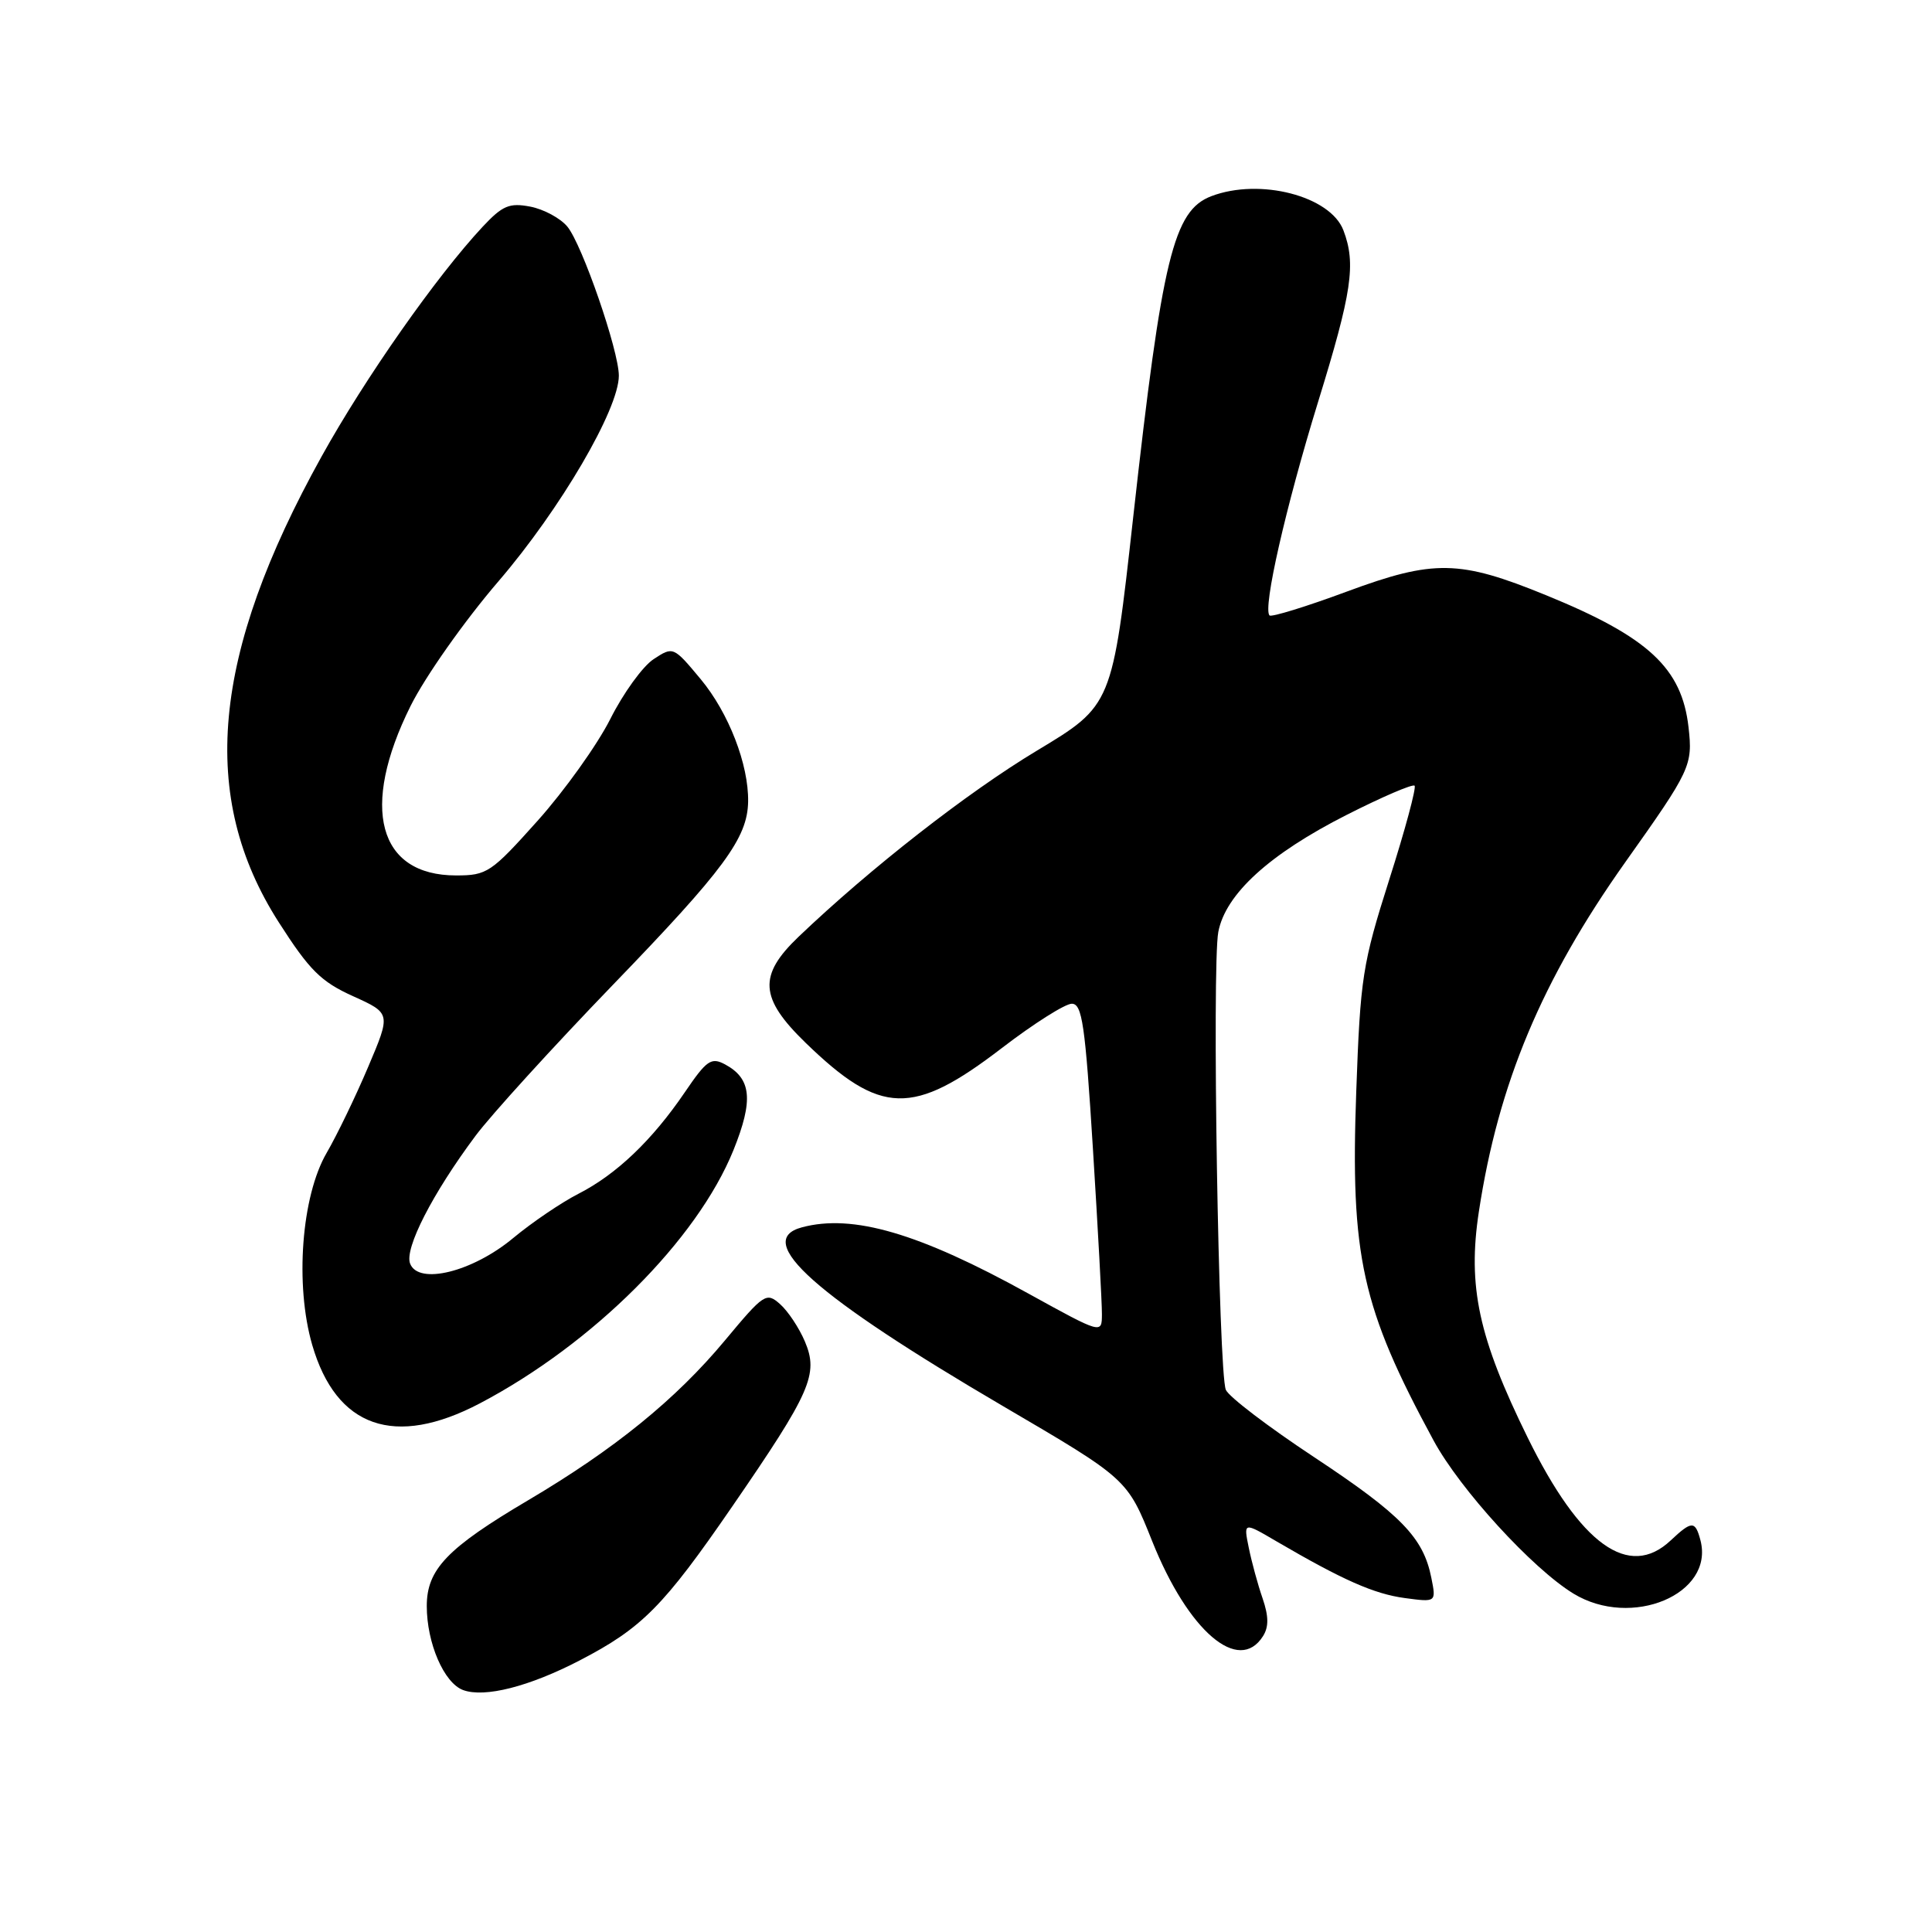 <?xml version="1.0" encoding="UTF-8" standalone="no"?>
<!DOCTYPE svg PUBLIC "-//W3C//DTD SVG 1.1//EN" "http://www.w3.org/Graphics/SVG/1.1/DTD/svg11.dtd" >
<svg xmlns="http://www.w3.org/2000/svg" xmlns:xlink="http://www.w3.org/1999/xlink" version="1.1" viewBox="0 0 256 256">
 <g >
 <path fill="currentColor"
d=" M 76.82 220.01 C 85.07 215.73 87.92 212.86 97.05 199.58 C 107.45 184.46 108.49 182.09 106.65 177.75 C 105.89 175.96 104.42 173.74 103.37 172.81 C 101.55 171.19 101.24 171.39 96.06 177.61 C 89.55 185.43 81.42 192.03 70.00 198.78 C 59.25 205.13 56.55 207.95 56.55 212.81 C 56.55 217.72 58.83 223.00 61.36 223.94 C 64.21 224.99 70.11 223.49 76.82 220.01 Z  M 167.36 216.79 C 168.13 215.57 168.11 214.16 167.30 211.79 C 166.67 209.98 165.85 206.96 165.47 205.09 C 164.77 201.67 164.77 201.67 169.13 204.23 C 177.93 209.37 182.06 211.20 186.14 211.75 C 190.31 212.31 190.31 212.31 189.66 209.07 C 188.60 203.73 185.66 200.71 174.13 193.08 C 168.09 189.09 162.82 185.08 162.43 184.16 C 161.46 181.92 160.58 128.05 161.43 123.50 C 162.38 118.47 168.19 113.17 178.47 107.96 C 183.15 105.59 187.19 103.85 187.44 104.11 C 187.69 104.36 186.19 109.95 184.09 116.53 C 180.53 127.74 180.25 129.53 179.71 144.63 C 178.92 166.49 180.43 173.29 189.96 190.88 C 193.47 197.36 203.04 207.83 208.49 211.16 C 216.18 215.85 227.18 211.24 225.32 204.10 C 224.63 201.48 224.18 201.48 221.37 204.12 C 215.84 209.32 209.42 204.70 202.43 190.50 C 195.91 177.25 194.44 170.46 195.96 160.53 C 198.54 143.58 204.30 129.84 215.37 114.23 C 224.03 102.03 224.31 101.43 223.74 96.37 C 222.85 88.51 218.42 84.40 204.84 78.86 C 193.39 74.18 189.99 74.12 178.48 78.38 C 173.09 80.38 168.47 81.80 168.22 81.55 C 167.30 80.63 170.36 67.20 174.63 53.33 C 179.15 38.69 179.70 34.97 178.01 30.52 C 176.28 25.97 166.94 23.55 160.52 25.99 C 155.50 27.90 153.99 34.10 150.16 68.48 C 147.38 93.46 147.38 93.46 137.37 99.48 C 128.19 105.00 115.32 115.05 105.81 124.13 C 100.44 129.26 100.64 132.25 106.75 138.18 C 116.69 147.81 120.94 147.93 132.74 138.88 C 136.95 135.65 141.13 133.00 142.02 133.00 C 143.39 133.00 143.79 135.73 144.82 152.25 C 145.48 162.84 146.02 172.69 146.01 174.14 C 146.00 176.77 146.00 176.77 136.28 171.41 C 121.78 163.39 112.99 160.82 106.25 162.63 C 99.72 164.38 107.98 171.71 132.94 186.34 C 149.38 195.97 149.38 195.97 152.68 204.24 C 157.45 216.16 164.15 221.89 167.36 216.79 Z  M 63.59 185.95 C 78.59 178.06 92.38 164.28 97.19 152.39 C 99.86 145.76 99.58 142.92 96.06 141.03 C 94.24 140.06 93.63 140.48 90.75 144.72 C 86.42 151.09 81.68 155.61 76.65 158.18 C 74.38 159.34 70.49 161.98 68.01 164.04 C 62.61 168.54 55.44 170.31 54.34 167.43 C 53.57 165.44 57.31 158.14 63.01 150.50 C 65.06 147.75 73.25 138.75 81.21 130.50 C 95.97 115.22 99.05 111.04 99.13 106.22 C 99.21 101.31 96.56 94.47 92.86 90.01 C 89.23 85.65 89.20 85.64 86.61 87.34 C 85.18 88.27 82.59 91.84 80.87 95.27 C 79.14 98.70 74.81 104.76 71.24 108.75 C 65.08 115.63 64.54 116.00 60.43 116.00 C 50.09 116.00 47.69 107.04 54.40 93.55 C 56.35 89.64 61.54 82.27 66.07 77.00 C 74.24 67.48 82.00 54.23 82.00 49.78 C 82.00 46.47 77.13 32.37 75.17 30.02 C 74.25 28.91 72.04 27.72 70.27 27.38 C 67.49 26.85 66.59 27.23 63.95 30.05 C 57.85 36.59 48.38 50.08 42.62 60.47 C 28.03 86.76 26.30 105.60 36.94 122.21 C 41.01 128.57 42.53 130.08 46.78 132.00 C 51.80 134.27 51.80 134.27 48.78 141.38 C 47.12 145.30 44.65 150.41 43.29 152.75 C 39.94 158.50 39.06 170.24 41.37 178.21 C 44.56 189.18 52.31 191.88 63.59 185.95 Z "/>
</g>
</svg>
